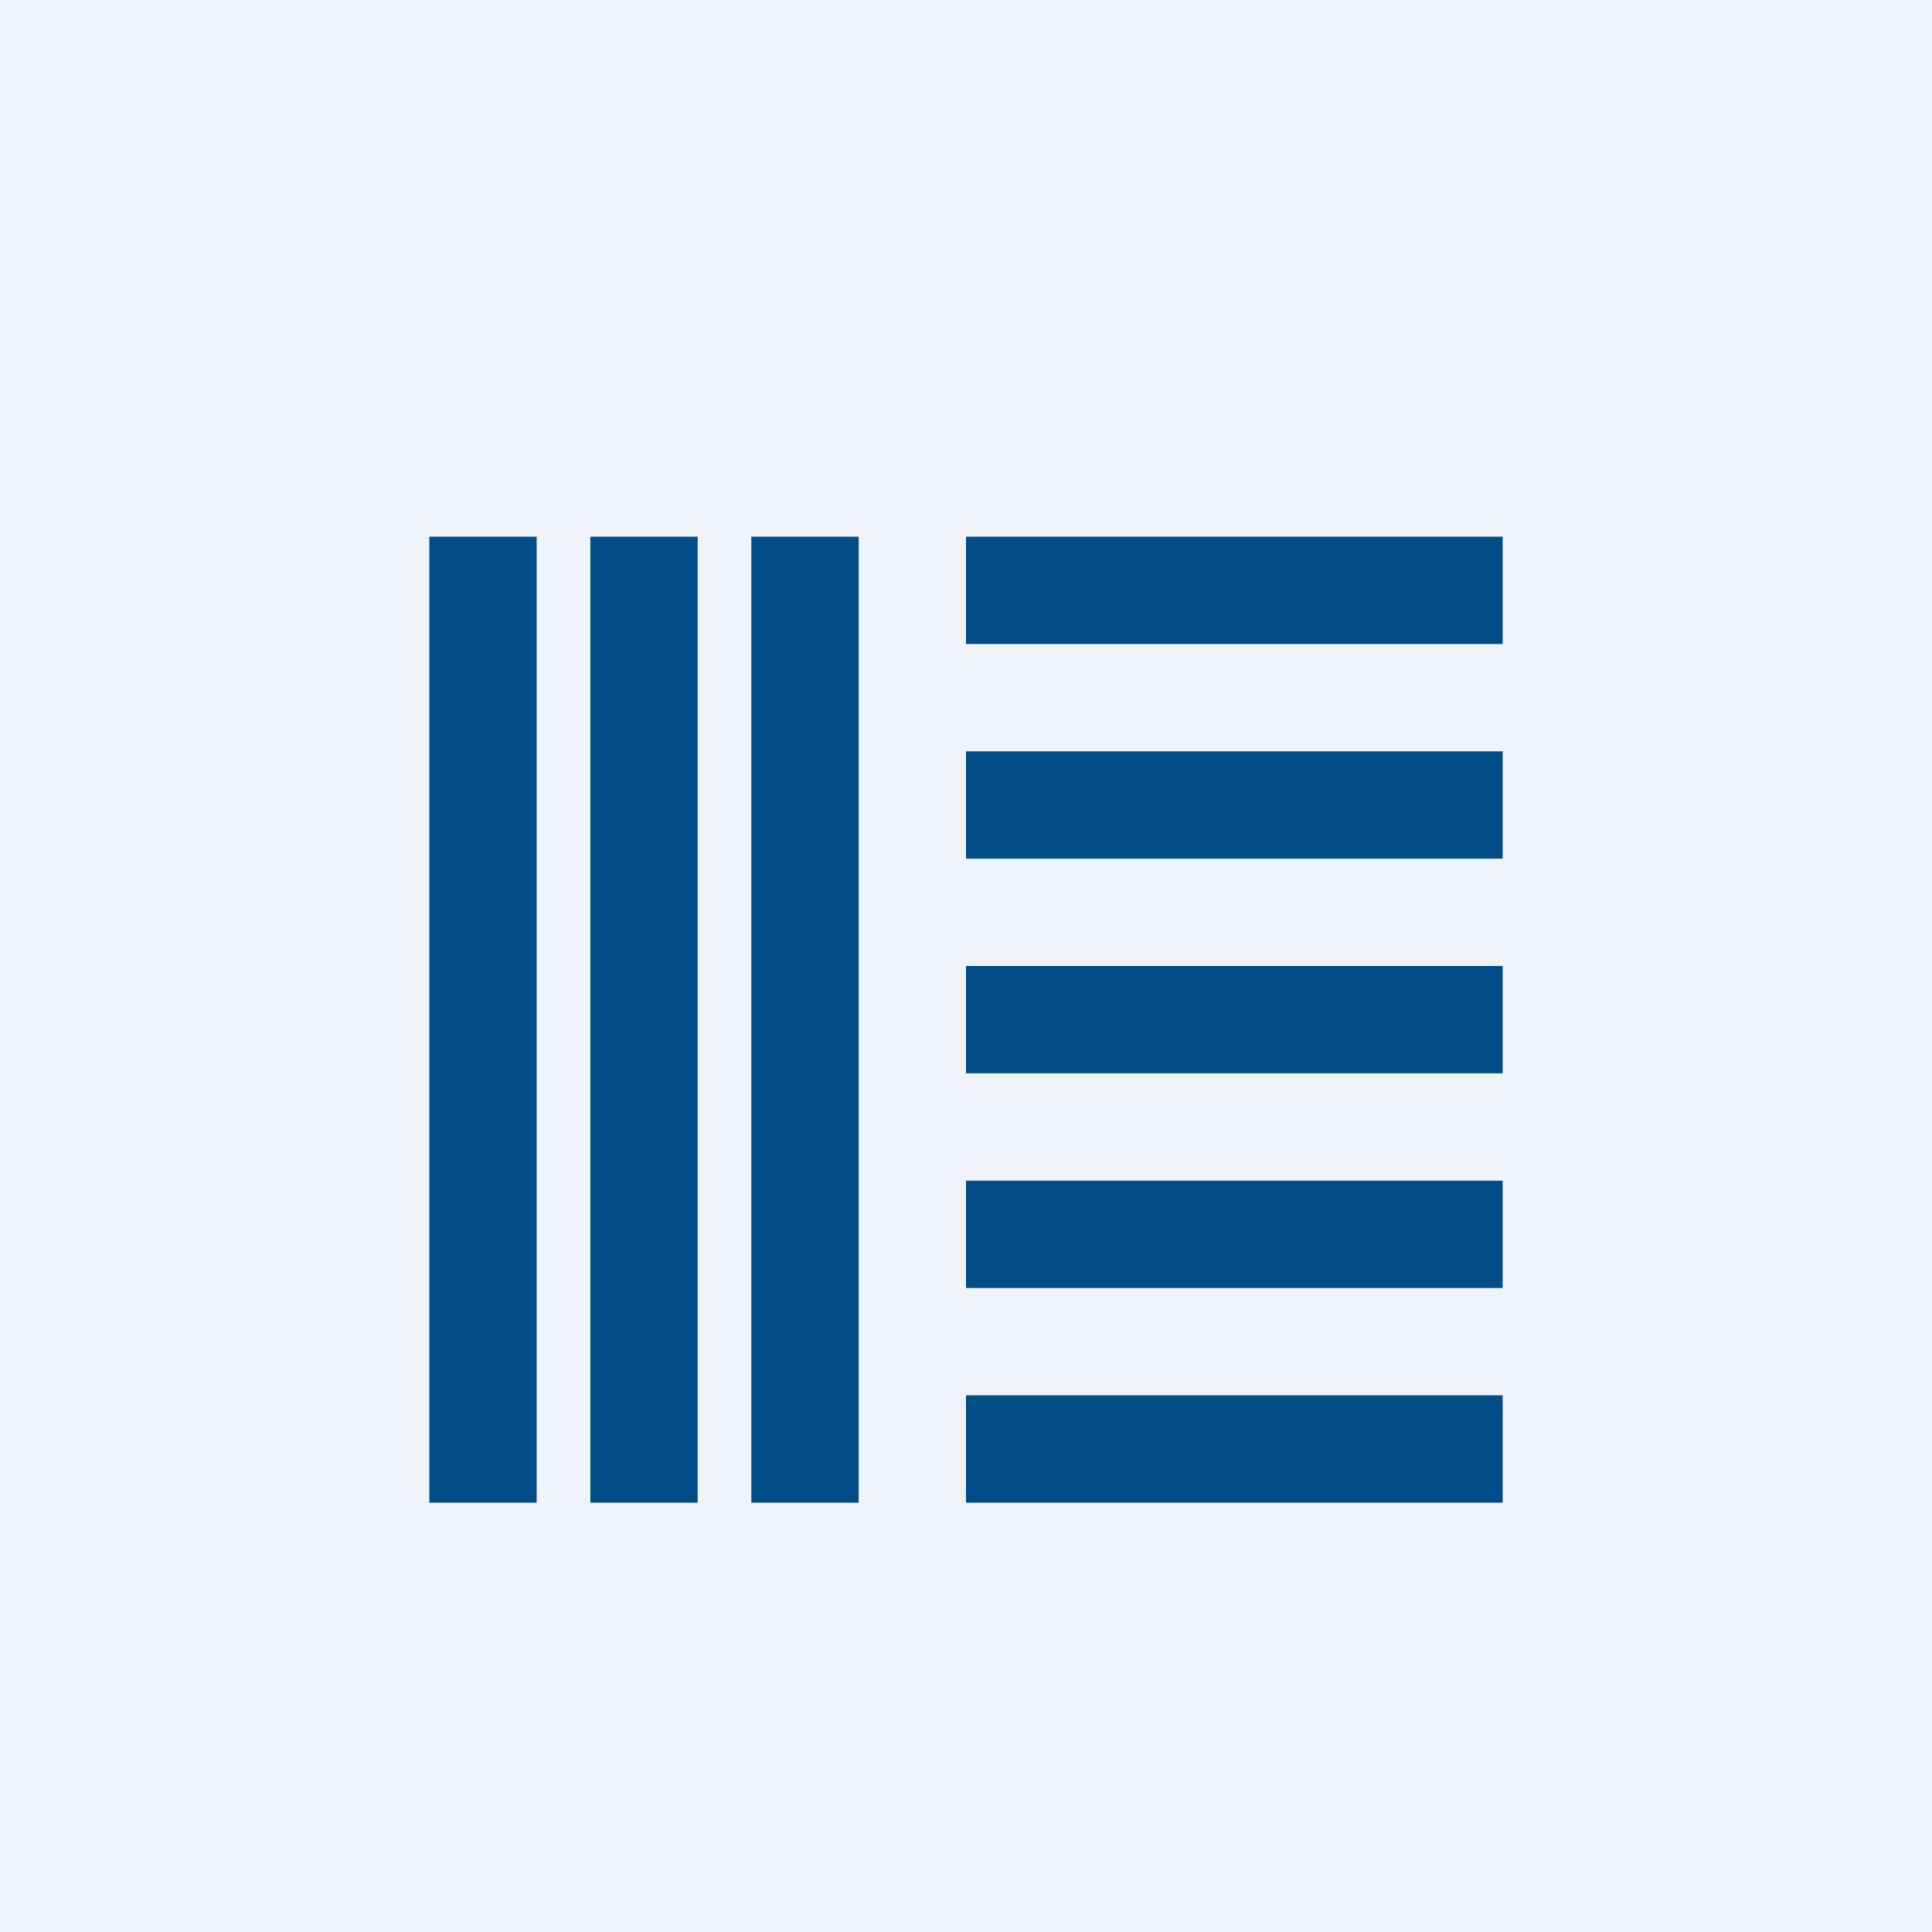 <!-- by TradingView --><svg width="18" height="18" viewBox="0 0 18 18" xmlns="http://www.w3.org/2000/svg"><path fill="#F0F3FA" d="M0 0h18v18H0z"/><path d="M5 5H4v9h1V5ZM6.5 5h-1v9h1V5ZM8 5H7v9h1V5ZM14 5H9v1h5V5ZM14 7H9v1h5V7ZM14 9H9v1h5V9ZM14 11H9v1h5v-1ZM14 13H9v1h5v-1Z" fill="#004D87"/></svg>